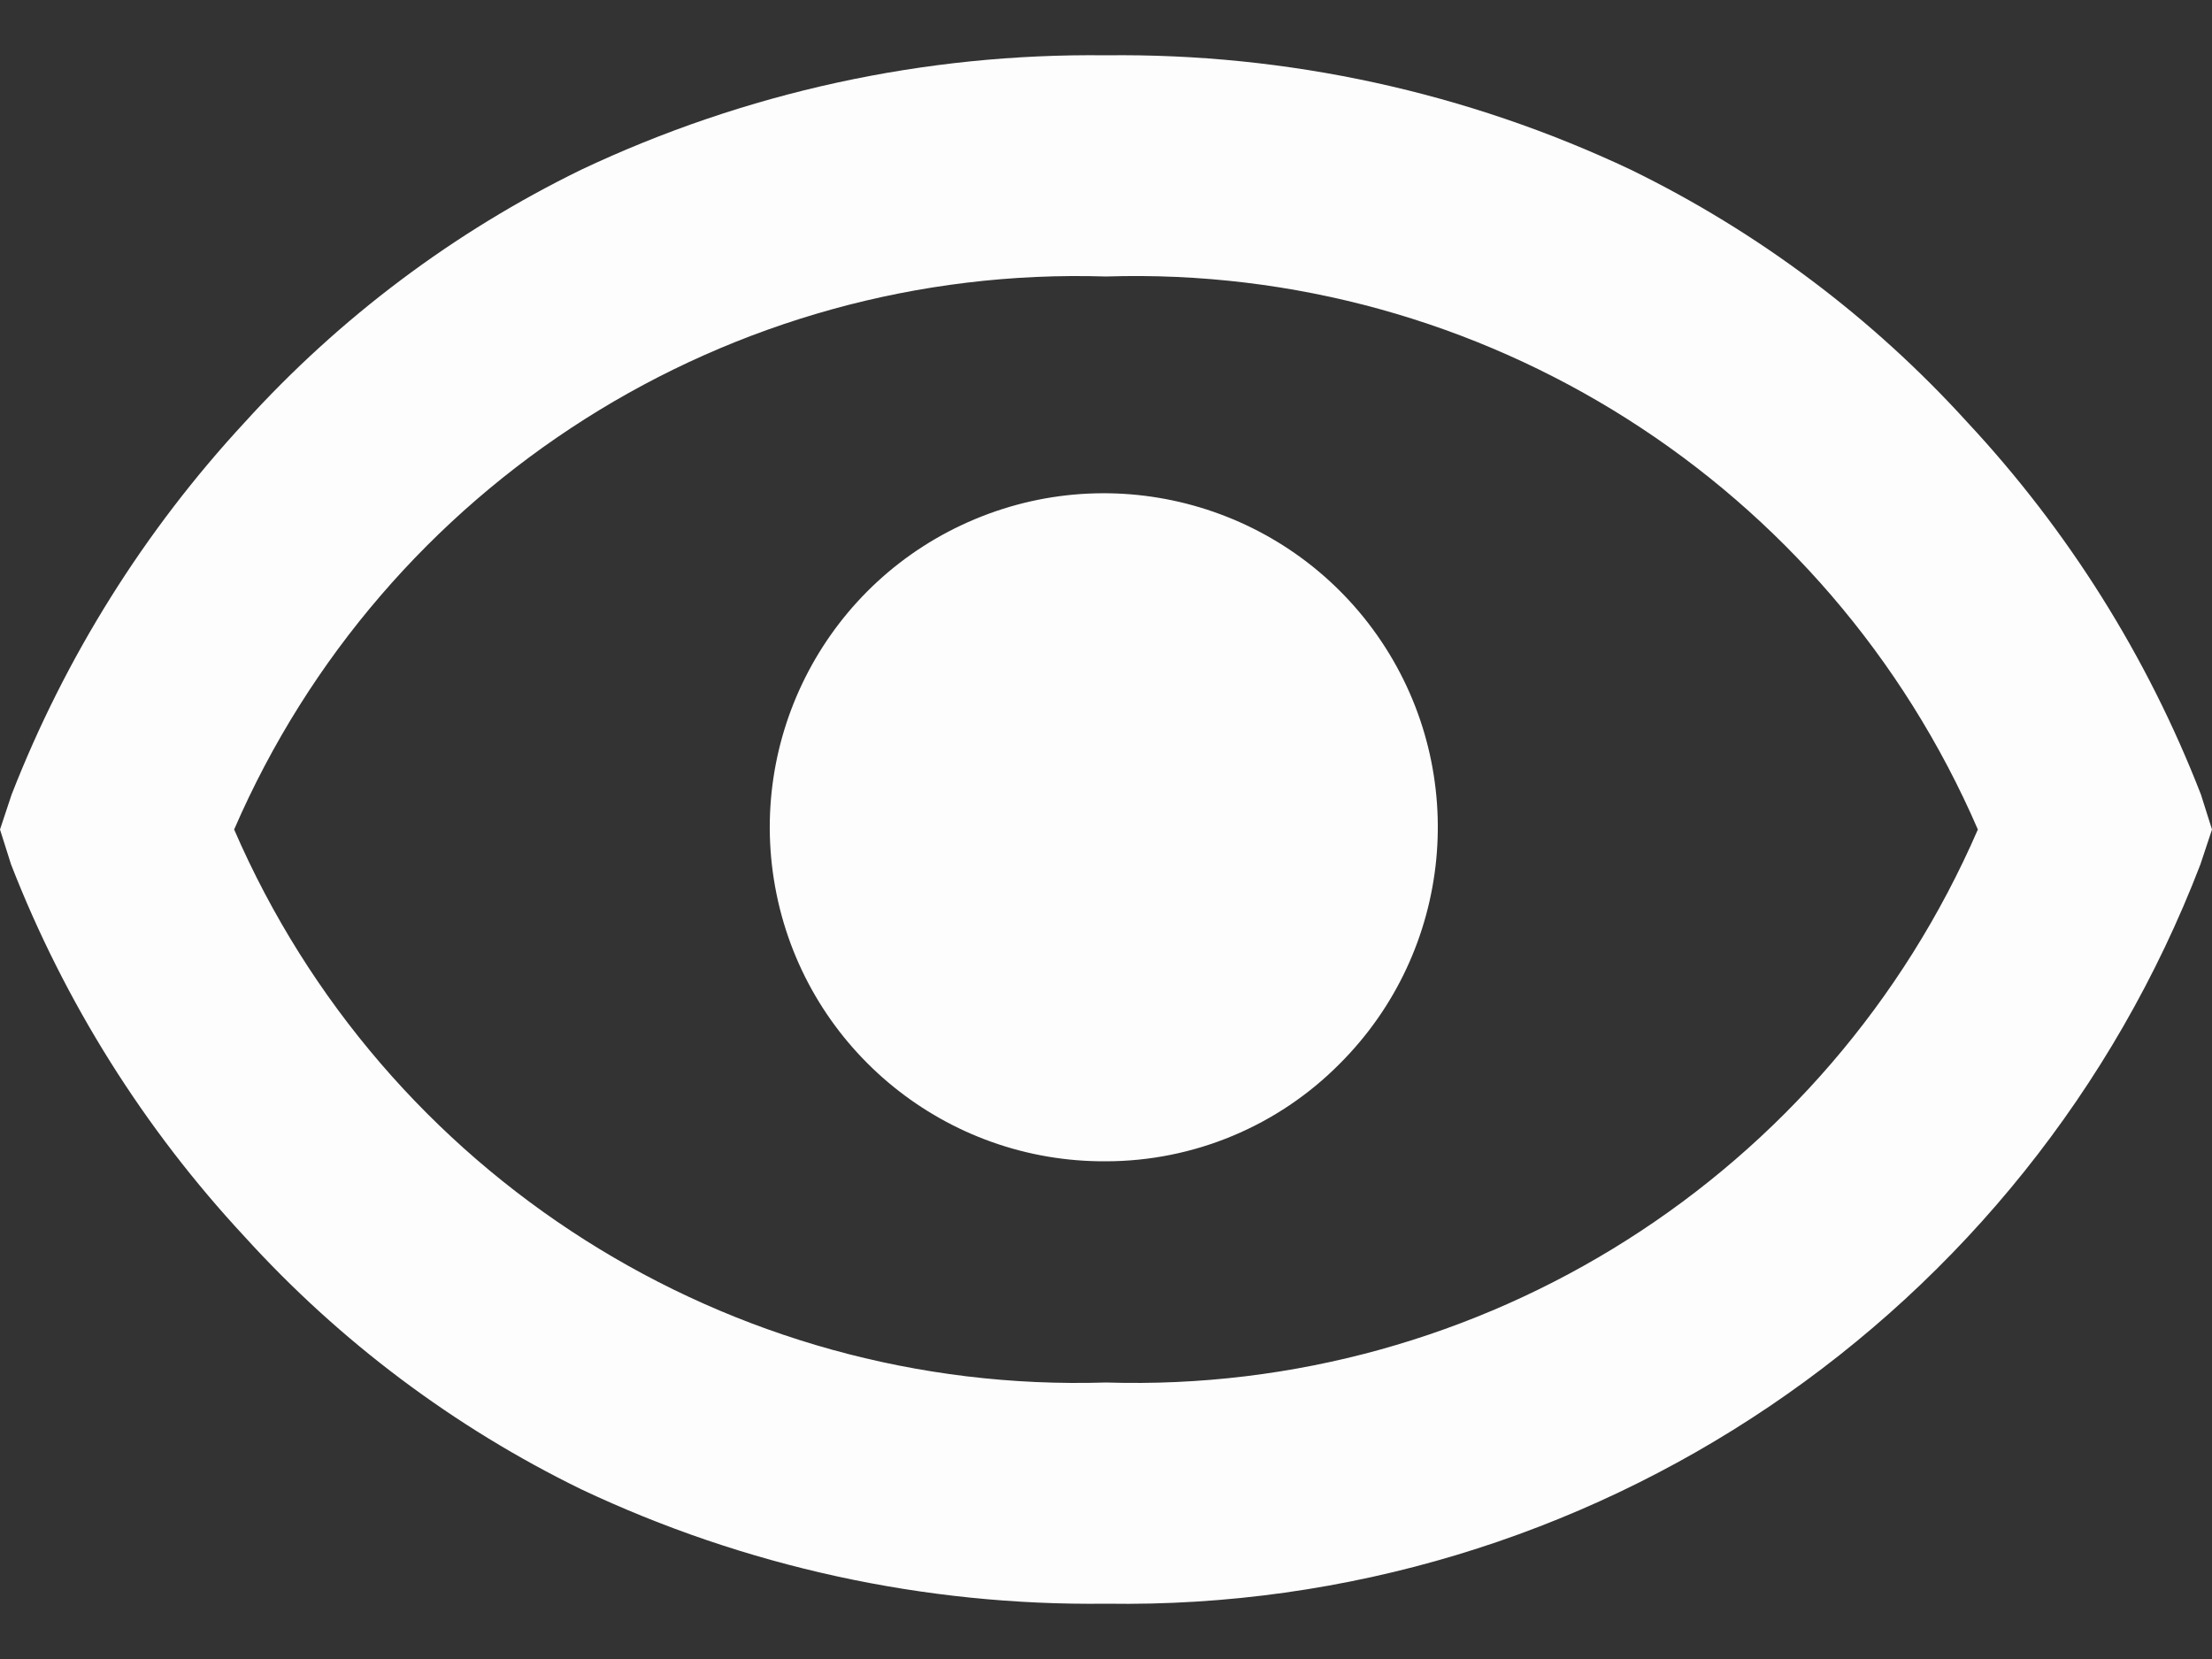 <svg width="20" height="15" viewBox="0 0 20 15" fill="none" xmlns="http://www.w3.org/2000/svg">
<rect x="0" y="0" width="20" height="15" fill="#333333" stroke="none"/>
<path d="M10 14.5C8.36 14.52 6.737 14.166 5.254 13.465C4.105 12.904 3.073 12.13 2.213 11.183C1.302 10.204 0.585 9.062 0.1 7.816L0 7.5L0.105 7.184C0.591 5.939 1.306 4.797 2.214 3.817C3.073 2.87 4.105 2.096 5.254 1.535C6.737 0.834 8.36 0.48 10 0.5C11.64 0.48 13.263 0.834 14.746 1.535C15.895 2.096 16.927 2.87 17.787 3.817C18.699 4.795 19.416 5.937 19.9 7.184L20 7.5L19.895 7.816C18.326 11.9 14.374 14.569 10 14.5ZM10 2.5C6.596 2.393 3.471 4.375 2.117 7.5C3.471 10.625 6.596 12.607 10 12.5C13.404 12.606 16.528 10.625 17.883 7.5C16.53 4.374 13.405 2.391 10 2.5ZM10 10.5C8.557 10.509 7.309 9.497 7.021 8.084C6.733 6.67 7.484 5.25 8.815 4.694C10.146 4.137 11.685 4.6 12.489 5.798C13.292 6.997 13.135 8.596 12.115 9.616C11.556 10.181 10.795 10.499 10 10.5Z" fill="#FDFDFD"/>
</svg>
